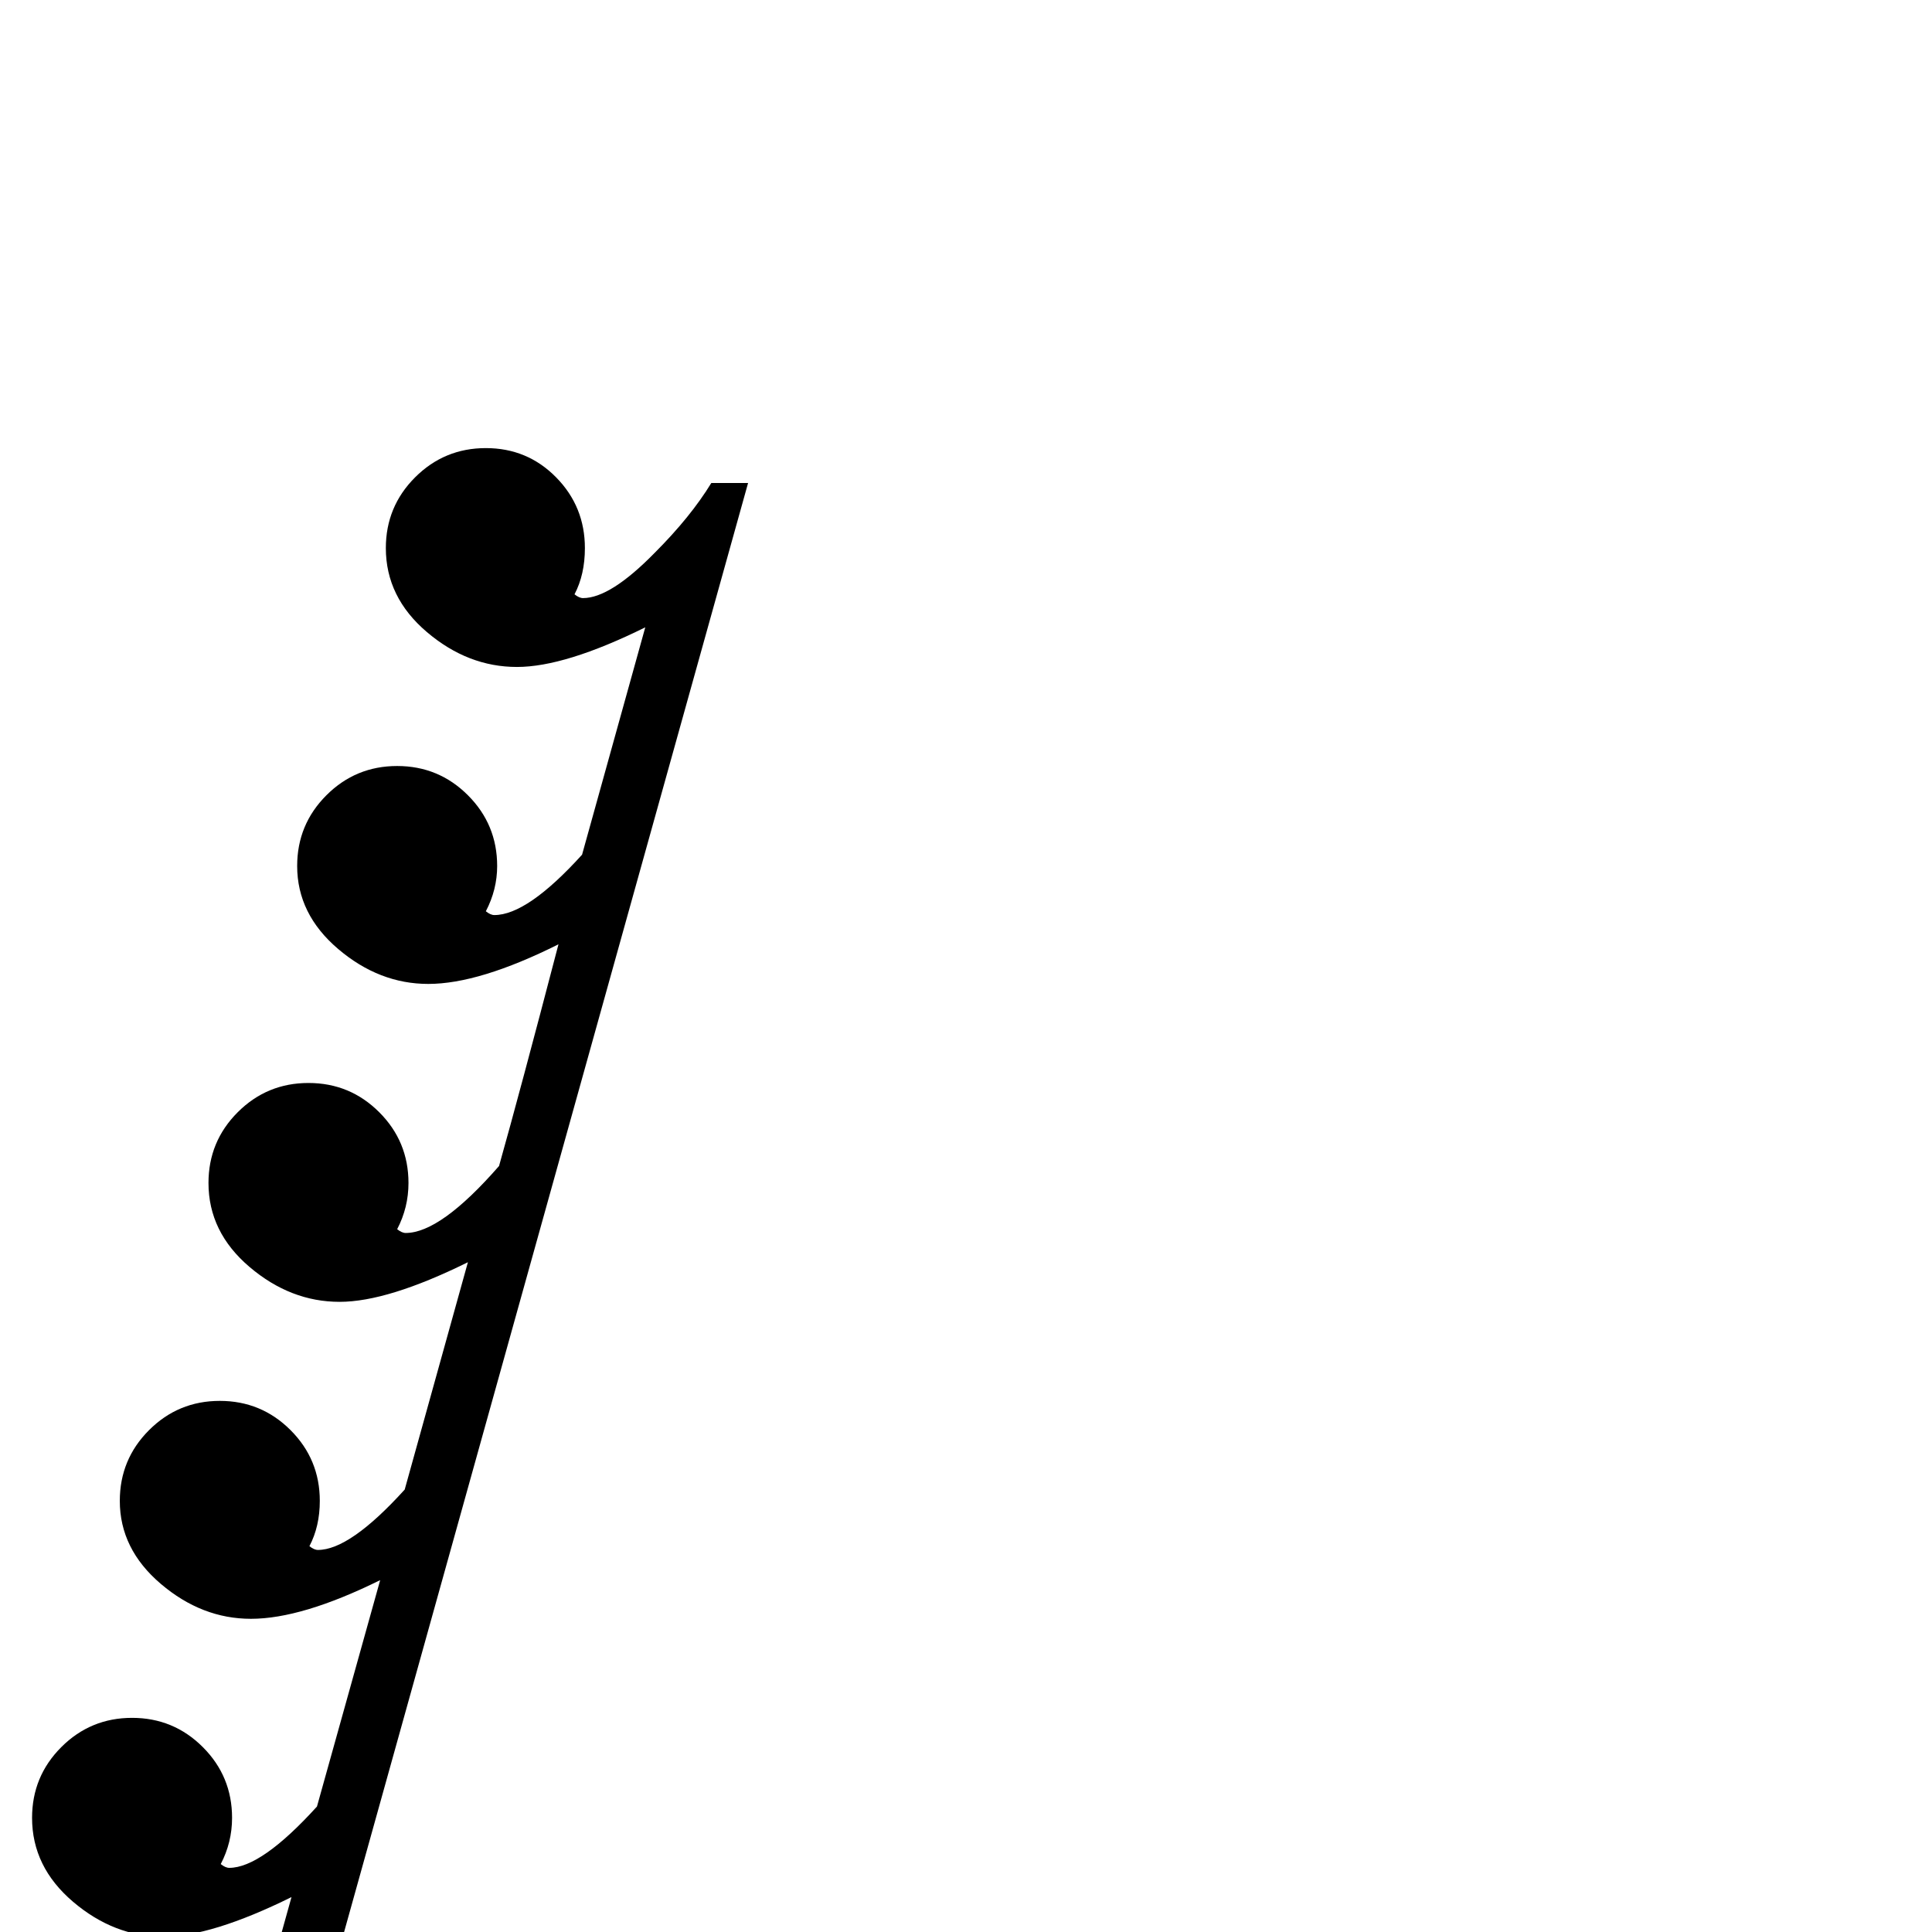 <?xml version="1.0" standalone="no"?>
<!DOCTYPE svg PUBLIC "-//W3C//DTD SVG 1.1//EN" "http://www.w3.org/Graphics/SVG/1.1/DTD/svg11.dtd" >
<svg viewBox="0 -442 2048 2048">
  <g transform="matrix(1 0 0 -1 0 1606)">
   <path fill="currentColor"
d="M793 1536l-547 -1962h-66l129 463q-85 -42 -136 -42q-52 0 -95.5 37t-43.5 89q0 44 31 75t75 31t75 -31t31 -75q0 -26 -12 -49q5 -4 9 -4q34 0 93 65l67 240q-83 -41 -137 -41q-52 0 -95.5 37t-43.5 88q0 44 31 75t75 31t75 -31t31 -75q0 -27 -11 -48q5 -4 9 -4
q34 0 92 64l67 241q-85 -42 -136 -42q-52 0 -95.5 37t-43.5 89q0 44 31 75t75 31t75 -31t31 -75q0 -26 -12 -49q5 -4 9 -4q37 0 99 71q22 78 63 235q-84 -42 -138 -42q-52 0 -95.5 37t-43.5 88q0 44 31 75t75 31t75 -31t31 -75q0 -25 -12 -48q5 -4 9 -4q35 0 93 64l67 241
q-85 -42 -136 -42q-52 0 -95.5 37t-43.5 89q0 44 31 75t75 31t74.5 -31t30.5 -75q0 -28 -11 -49q5 -4 9 -4q29 0 76 48q38 38 60 74h39z" />
  </g>

</svg>
